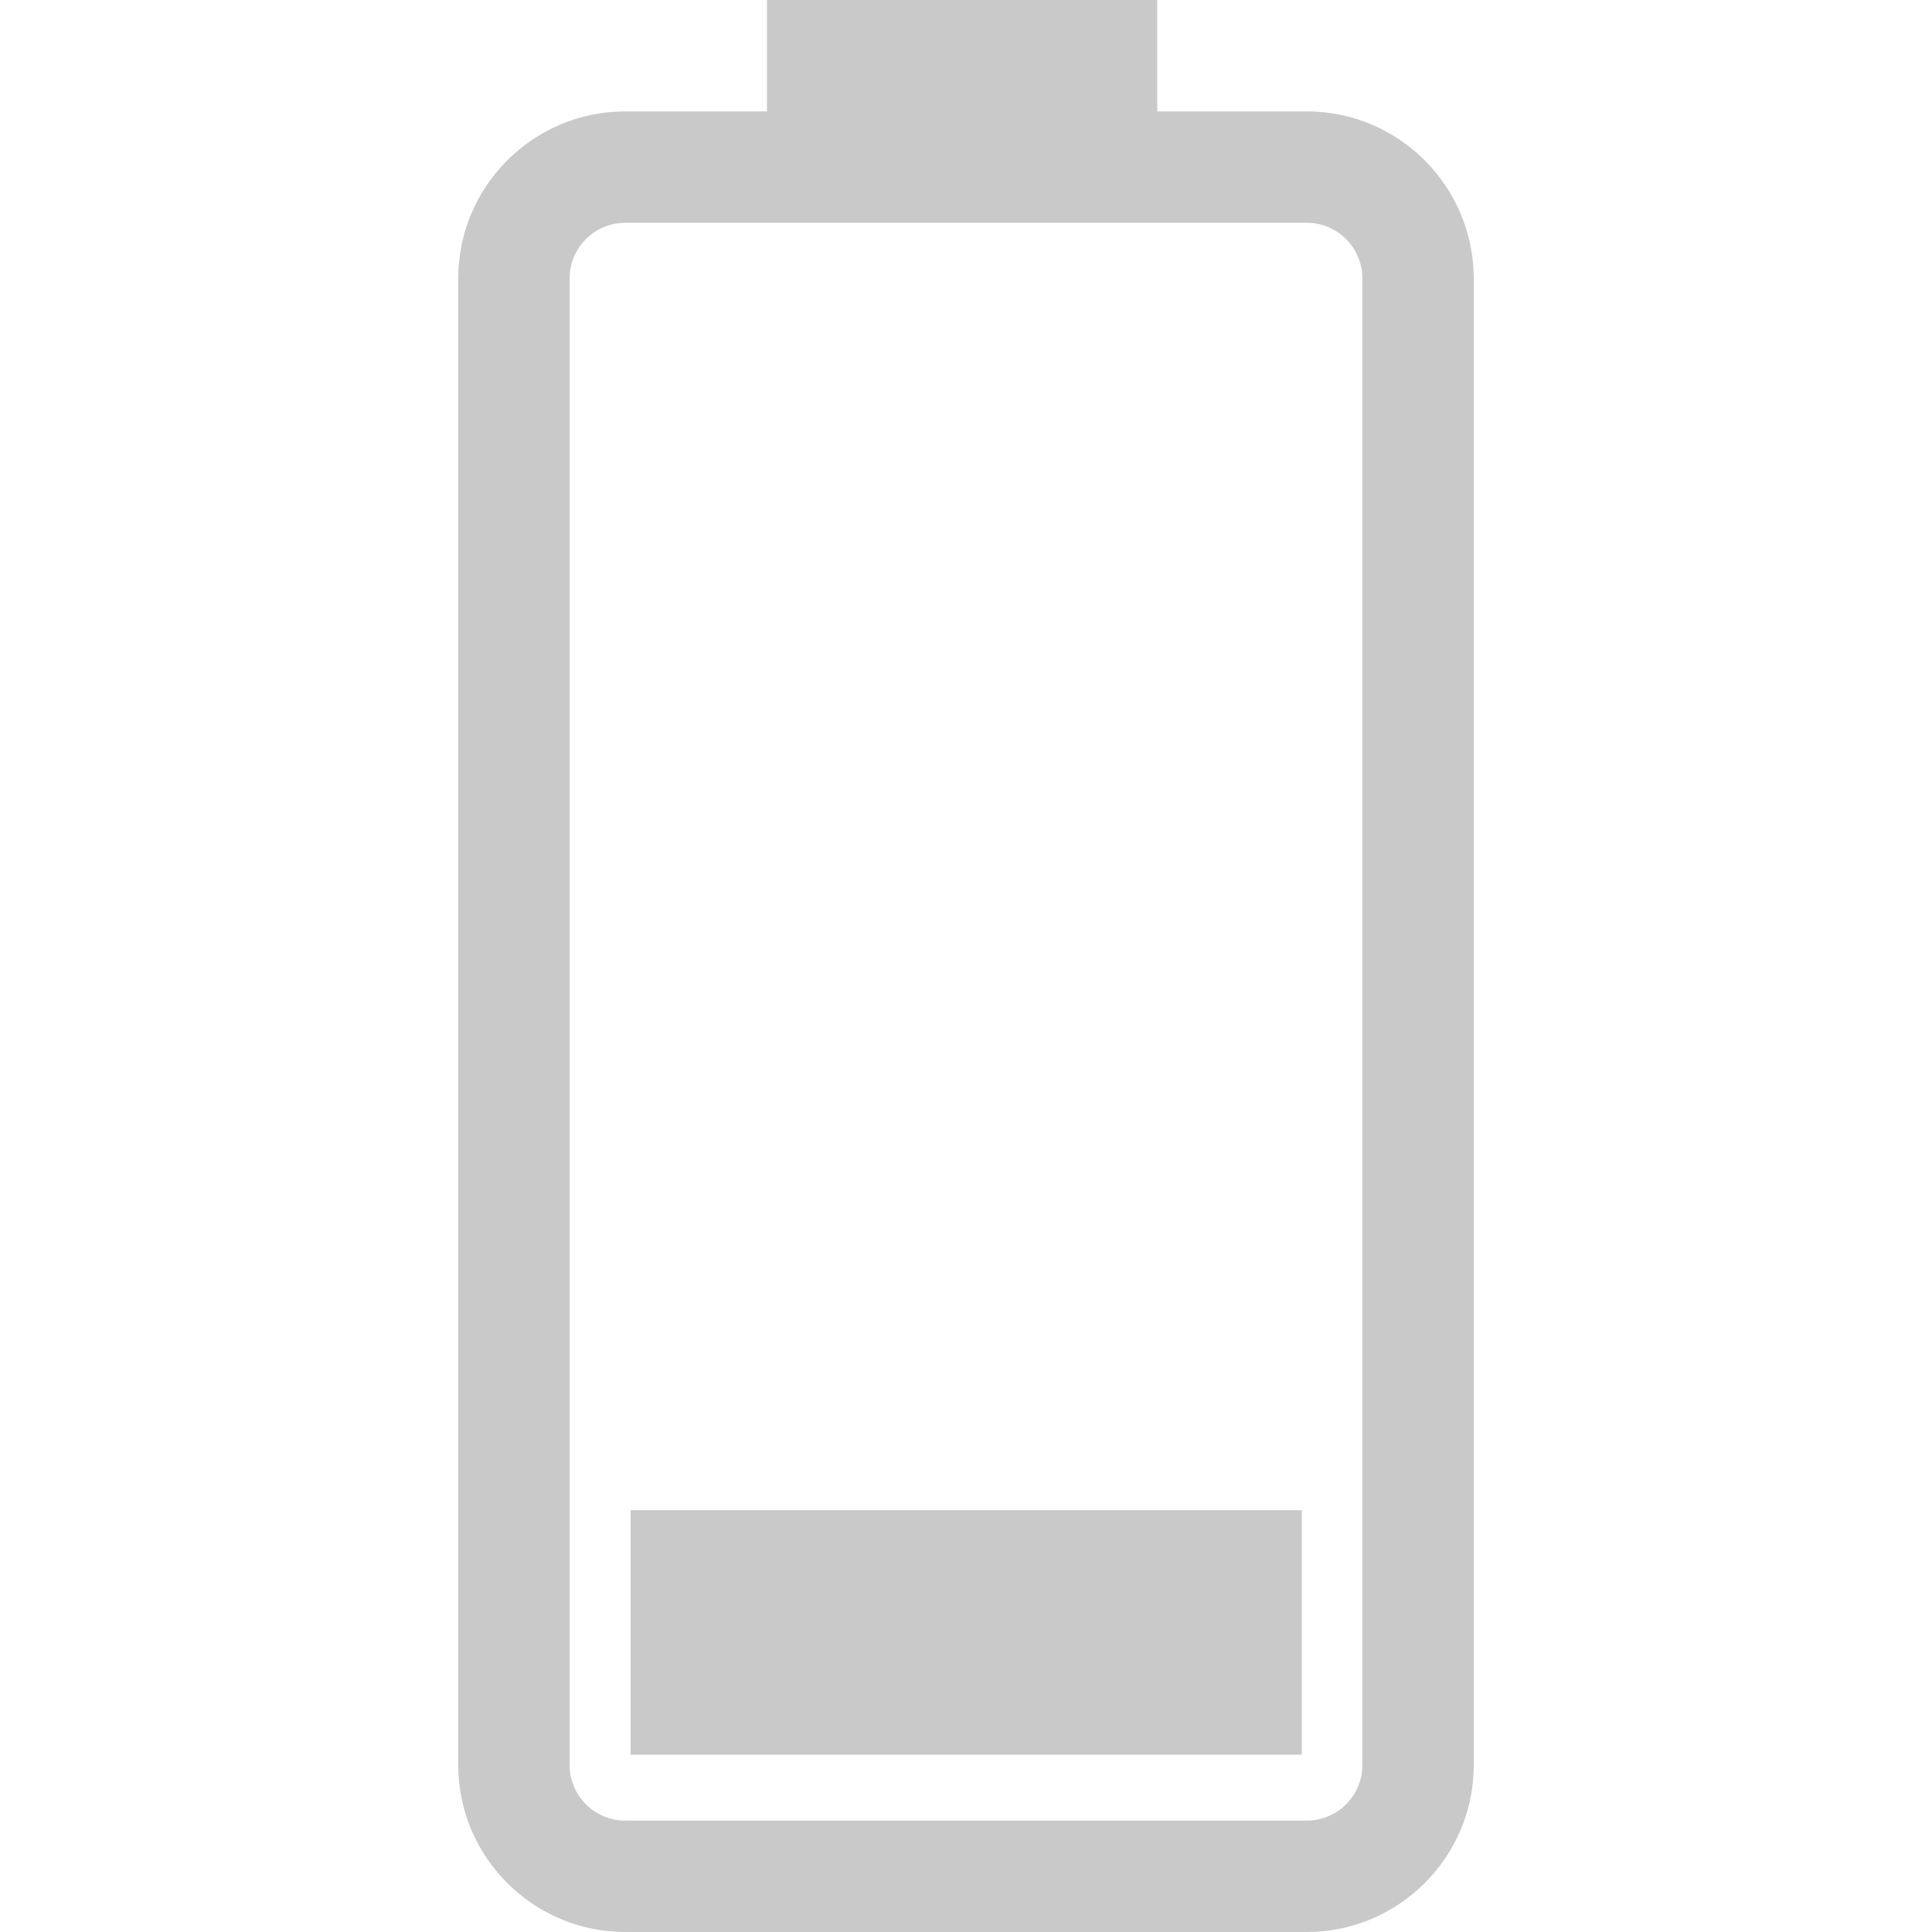 <?xml version="1.0" encoding="utf-8"?>
<!-- Generator: Adobe Illustrator 24.1.0, SVG Export Plug-In . SVG Version: 6.00 Build 0)  -->
<svg version="1.1" id="Capa_1" xmlns="http://www.w3.org/2000/svg" xmlns:xlink="http://www.w3.org/1999/xlink" x="0px" y="0px"
	 viewBox="0 0 471.8 471.8" style="enable-background:new 0 0 471.8 471.8;" xml:space="preserve">
<style type="text/css">
	.st0{fill:#C9C9C9;}
</style>
<g>
	<path class="st0" d="M319.1,27.2h-36.5V0h-95.3v27.2h-34.6c-22.5,0-40.8,18.3-40.8,40.8V431c0,22.5,18.3,40.8,40.8,40.8h166.4
		c22.5,0,40.8-18.3,40.8-40.8V68.1C359.9,45.5,341.6,27.2,319.1,27.2z M332.7,431c0,7.5-6.1,13.6-13.6,13.6H152.7
		c-7.5,0-13.6-6.1-13.6-13.6v-363c0-7.5,6.1-13.6,13.6-13.6h166.4c7.5,0,13.6,6.1,13.6,13.6V431L332.7,431z M317.9,428.5H154v-59.7
		h163.9V428.5z"/>
</g>
</svg>
